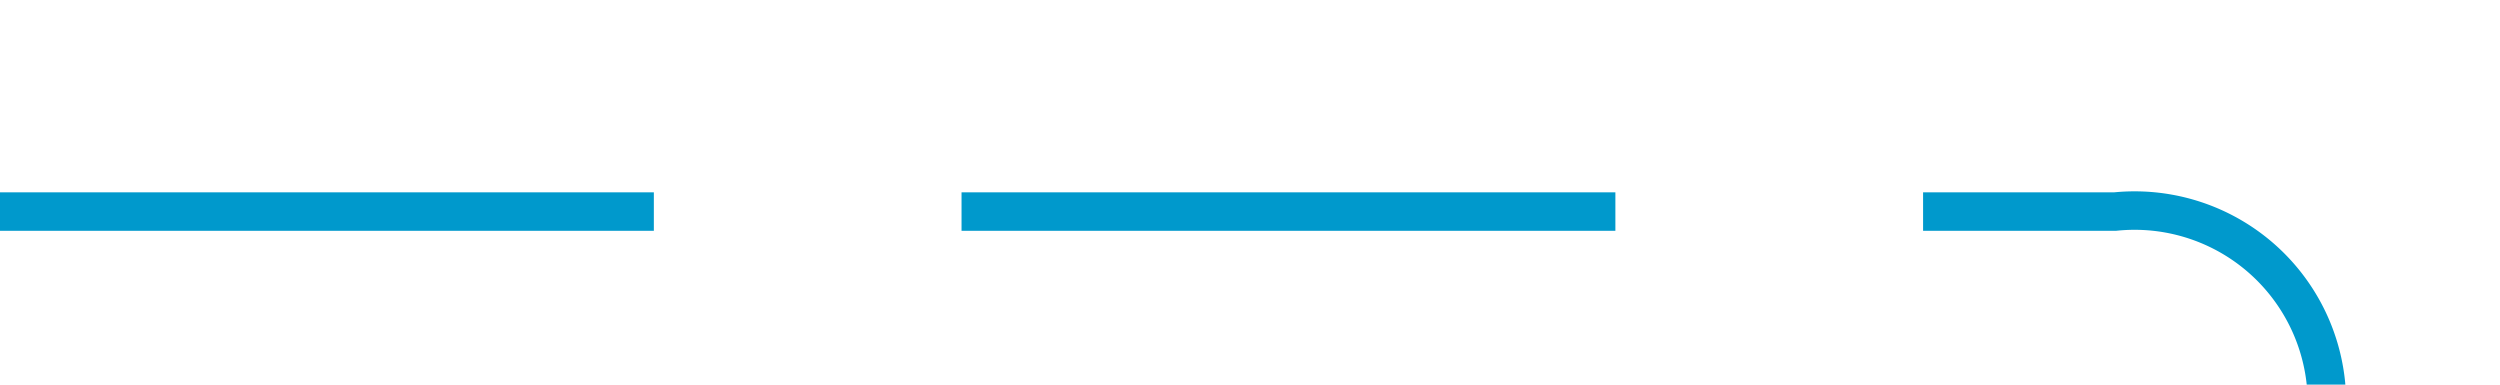 ﻿<?xml version="1.0" encoding="utf-8"?>
<svg version="1.1" xmlns:xlink="http://www.w3.org/1999/xlink" width="65px" height="10px" preserveAspectRatio="xMinYMid meet" viewBox="309 178  65 8" xmlns="http://www.w3.org/2000/svg">
  <path d="M 309 182.5  L 364 182.5  A 5 5 0 0 1 369.5 187.5 L 369.5 234  A 5 5 0 0 0 374.5 239.5 L 428 239.5  " stroke-width="1" stroke-dasharray="17,8" stroke="#0099cc" fill="none" />
  <path d="M 422.946 234.854  L 427.593 239.5  L 422.946 244.146  L 423.654 244.854  L 428.654 239.854  L 429.007 239.5  L 428.654 239.146  L 423.654 234.146  L 422.946 234.854  Z " fill-rule="nonzero" fill="#0099cc" stroke="none" />
</svg>